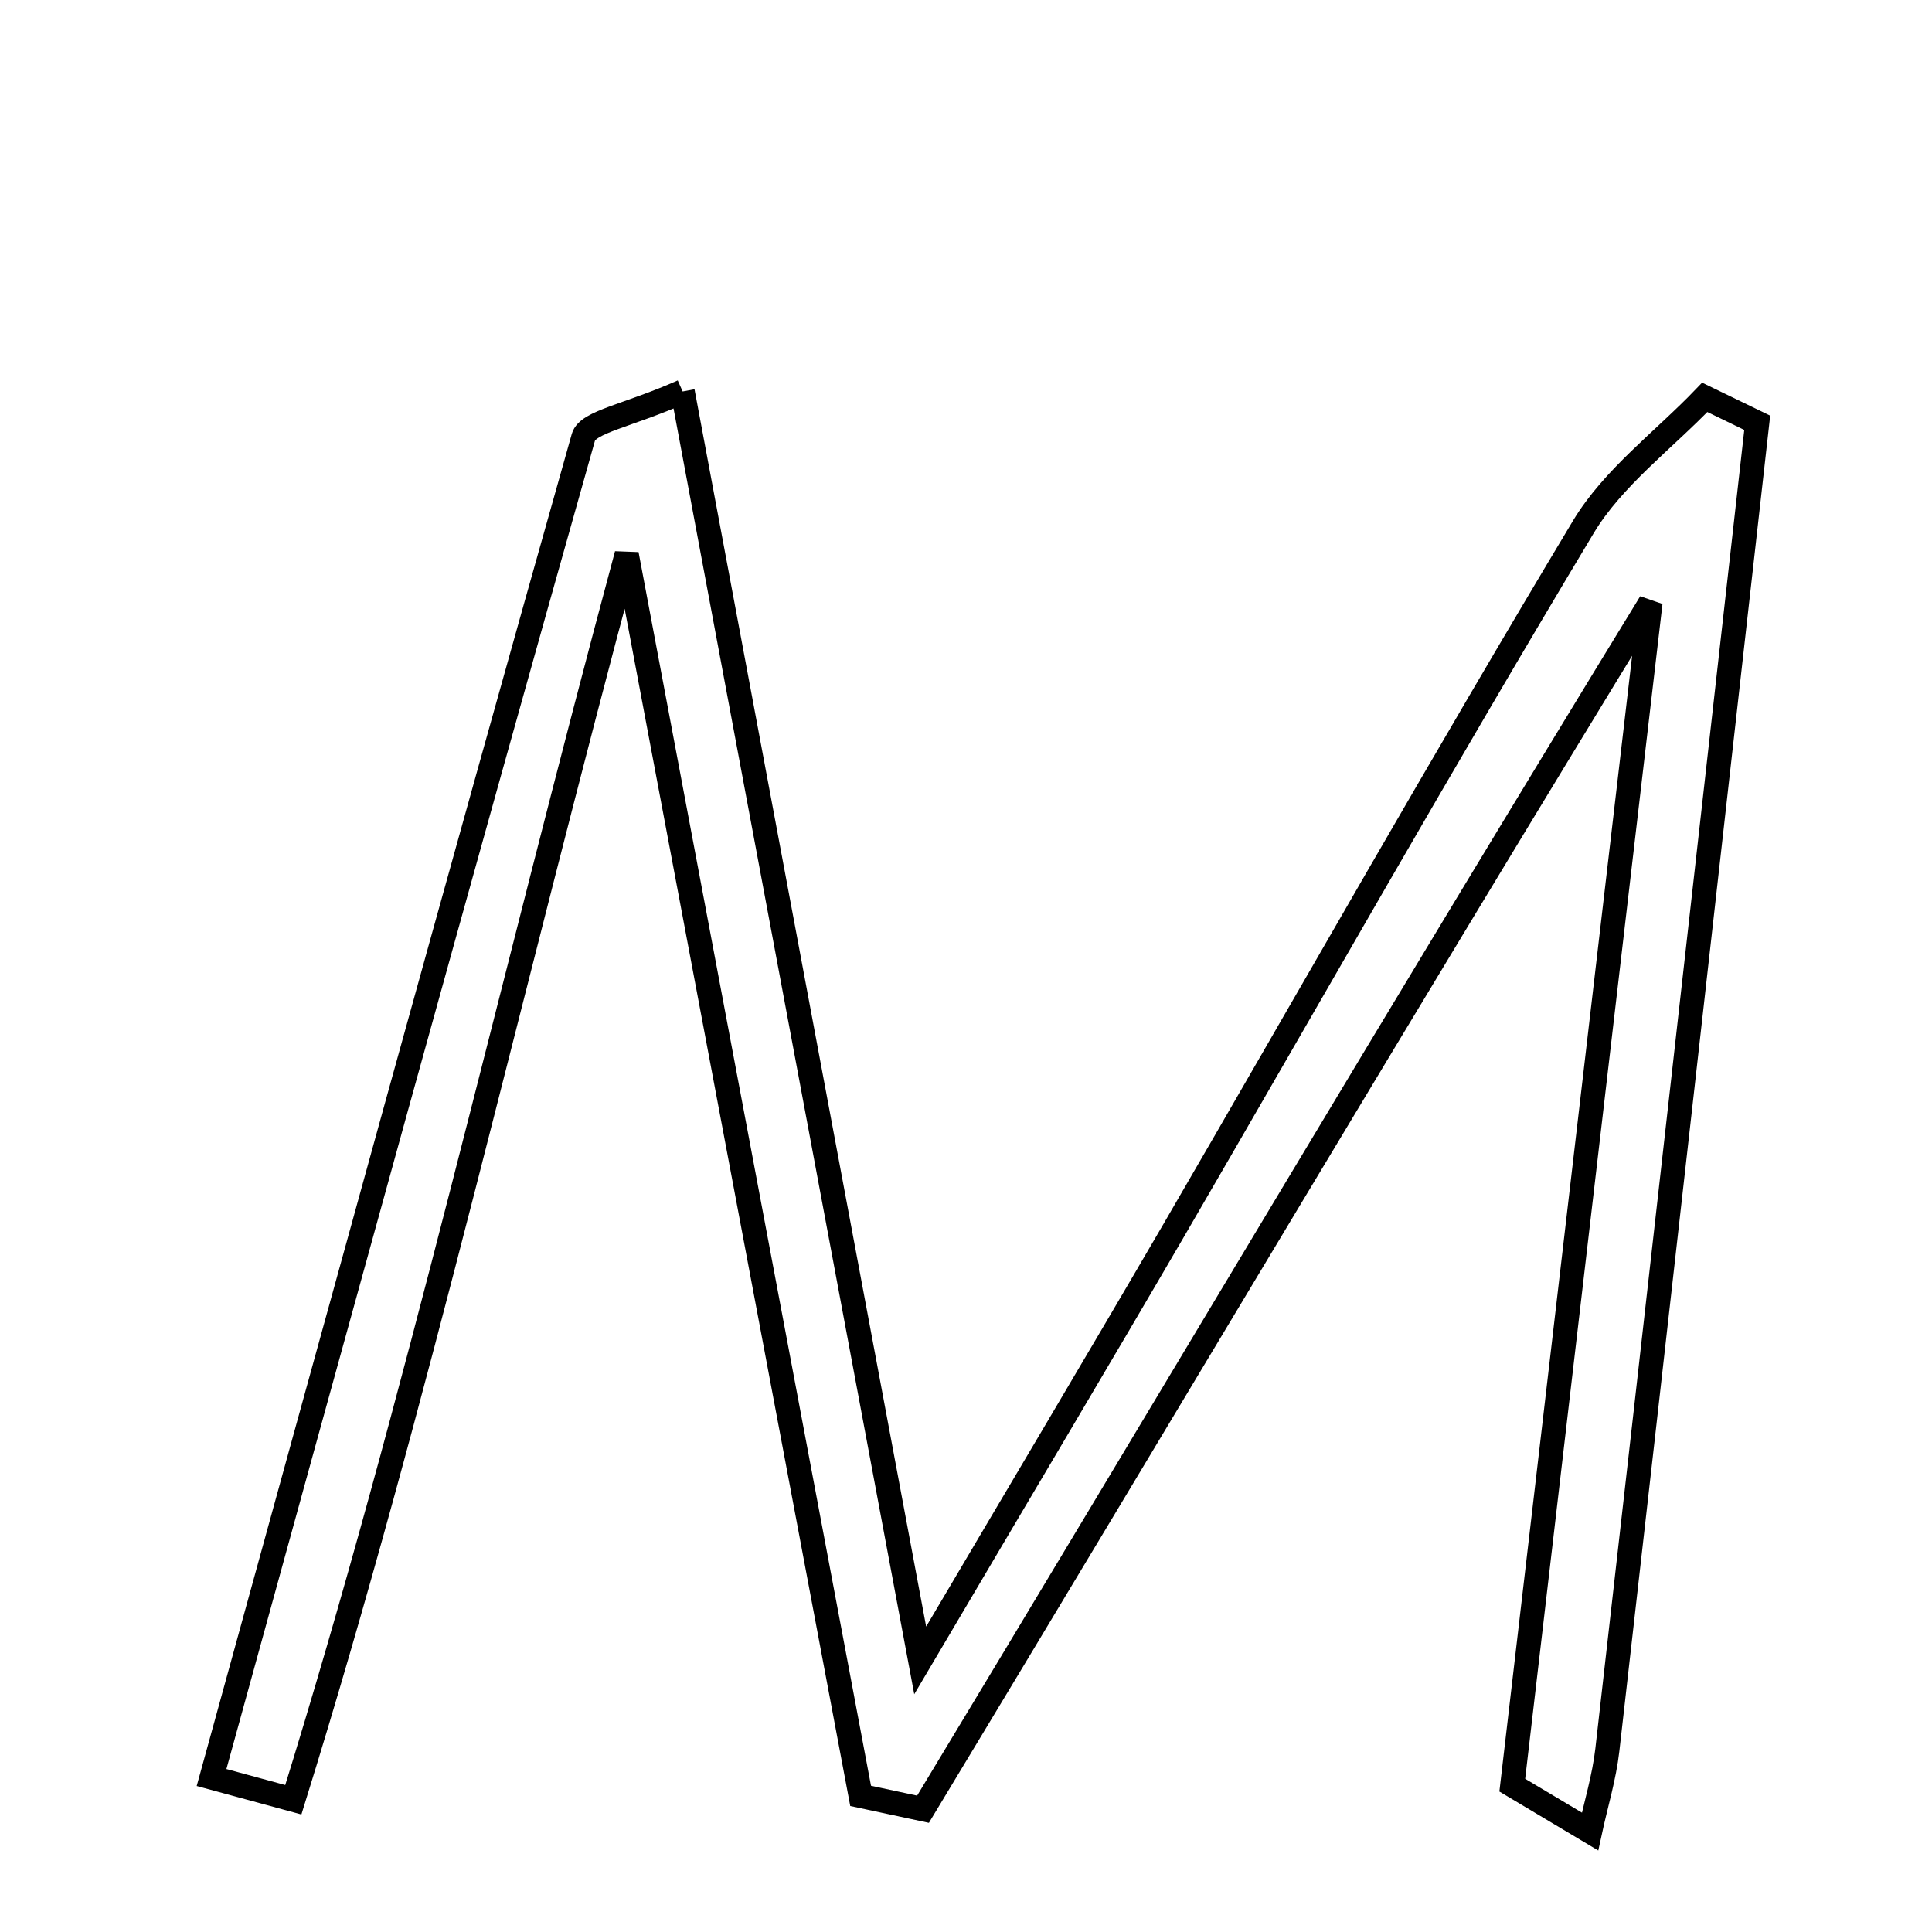 <svg xmlns="http://www.w3.org/2000/svg" viewBox="0.0 0.0 24.0 24.0" height="200px" width="200px"><path fill="none" stroke="black" stroke-width=".3" stroke-opacity="1.0"  filling="0" d="M8.48 4.863 C9.448 10.037 10.381 15.017 11.431 20.626 C12.678 18.512 13.636 16.906 14.577 15.29 C16.272 12.375 17.932 9.439 19.667 6.549 C20.037 5.932 20.667 5.469 21.177 4.936 C21.394 5.041 21.612 5.147 21.829 5.252 C21.21 10.748 20.593 16.243 19.967 21.738 C19.928 22.08 19.825 22.414 19.752 22.752 C19.43 22.56 19.108 22.368 18.786 22.176 C19.358 17.279 19.931 12.382 20.503 7.485 C17.441 12.488 14.475 17.494 11.466 22.475 C11.208 22.42 10.949 22.364 10.691 22.309 C9.751 17.321 8.811 12.332 7.785 6.886 C6.323 12.316 5.185 17.398 3.644 22.357 C3.305 22.264 2.967 22.173 2.628 22.081 C4.158 16.528 5.681 10.974 7.247 5.432 C7.302 5.238 7.794 5.168 8.48 4.863"></path></svg>